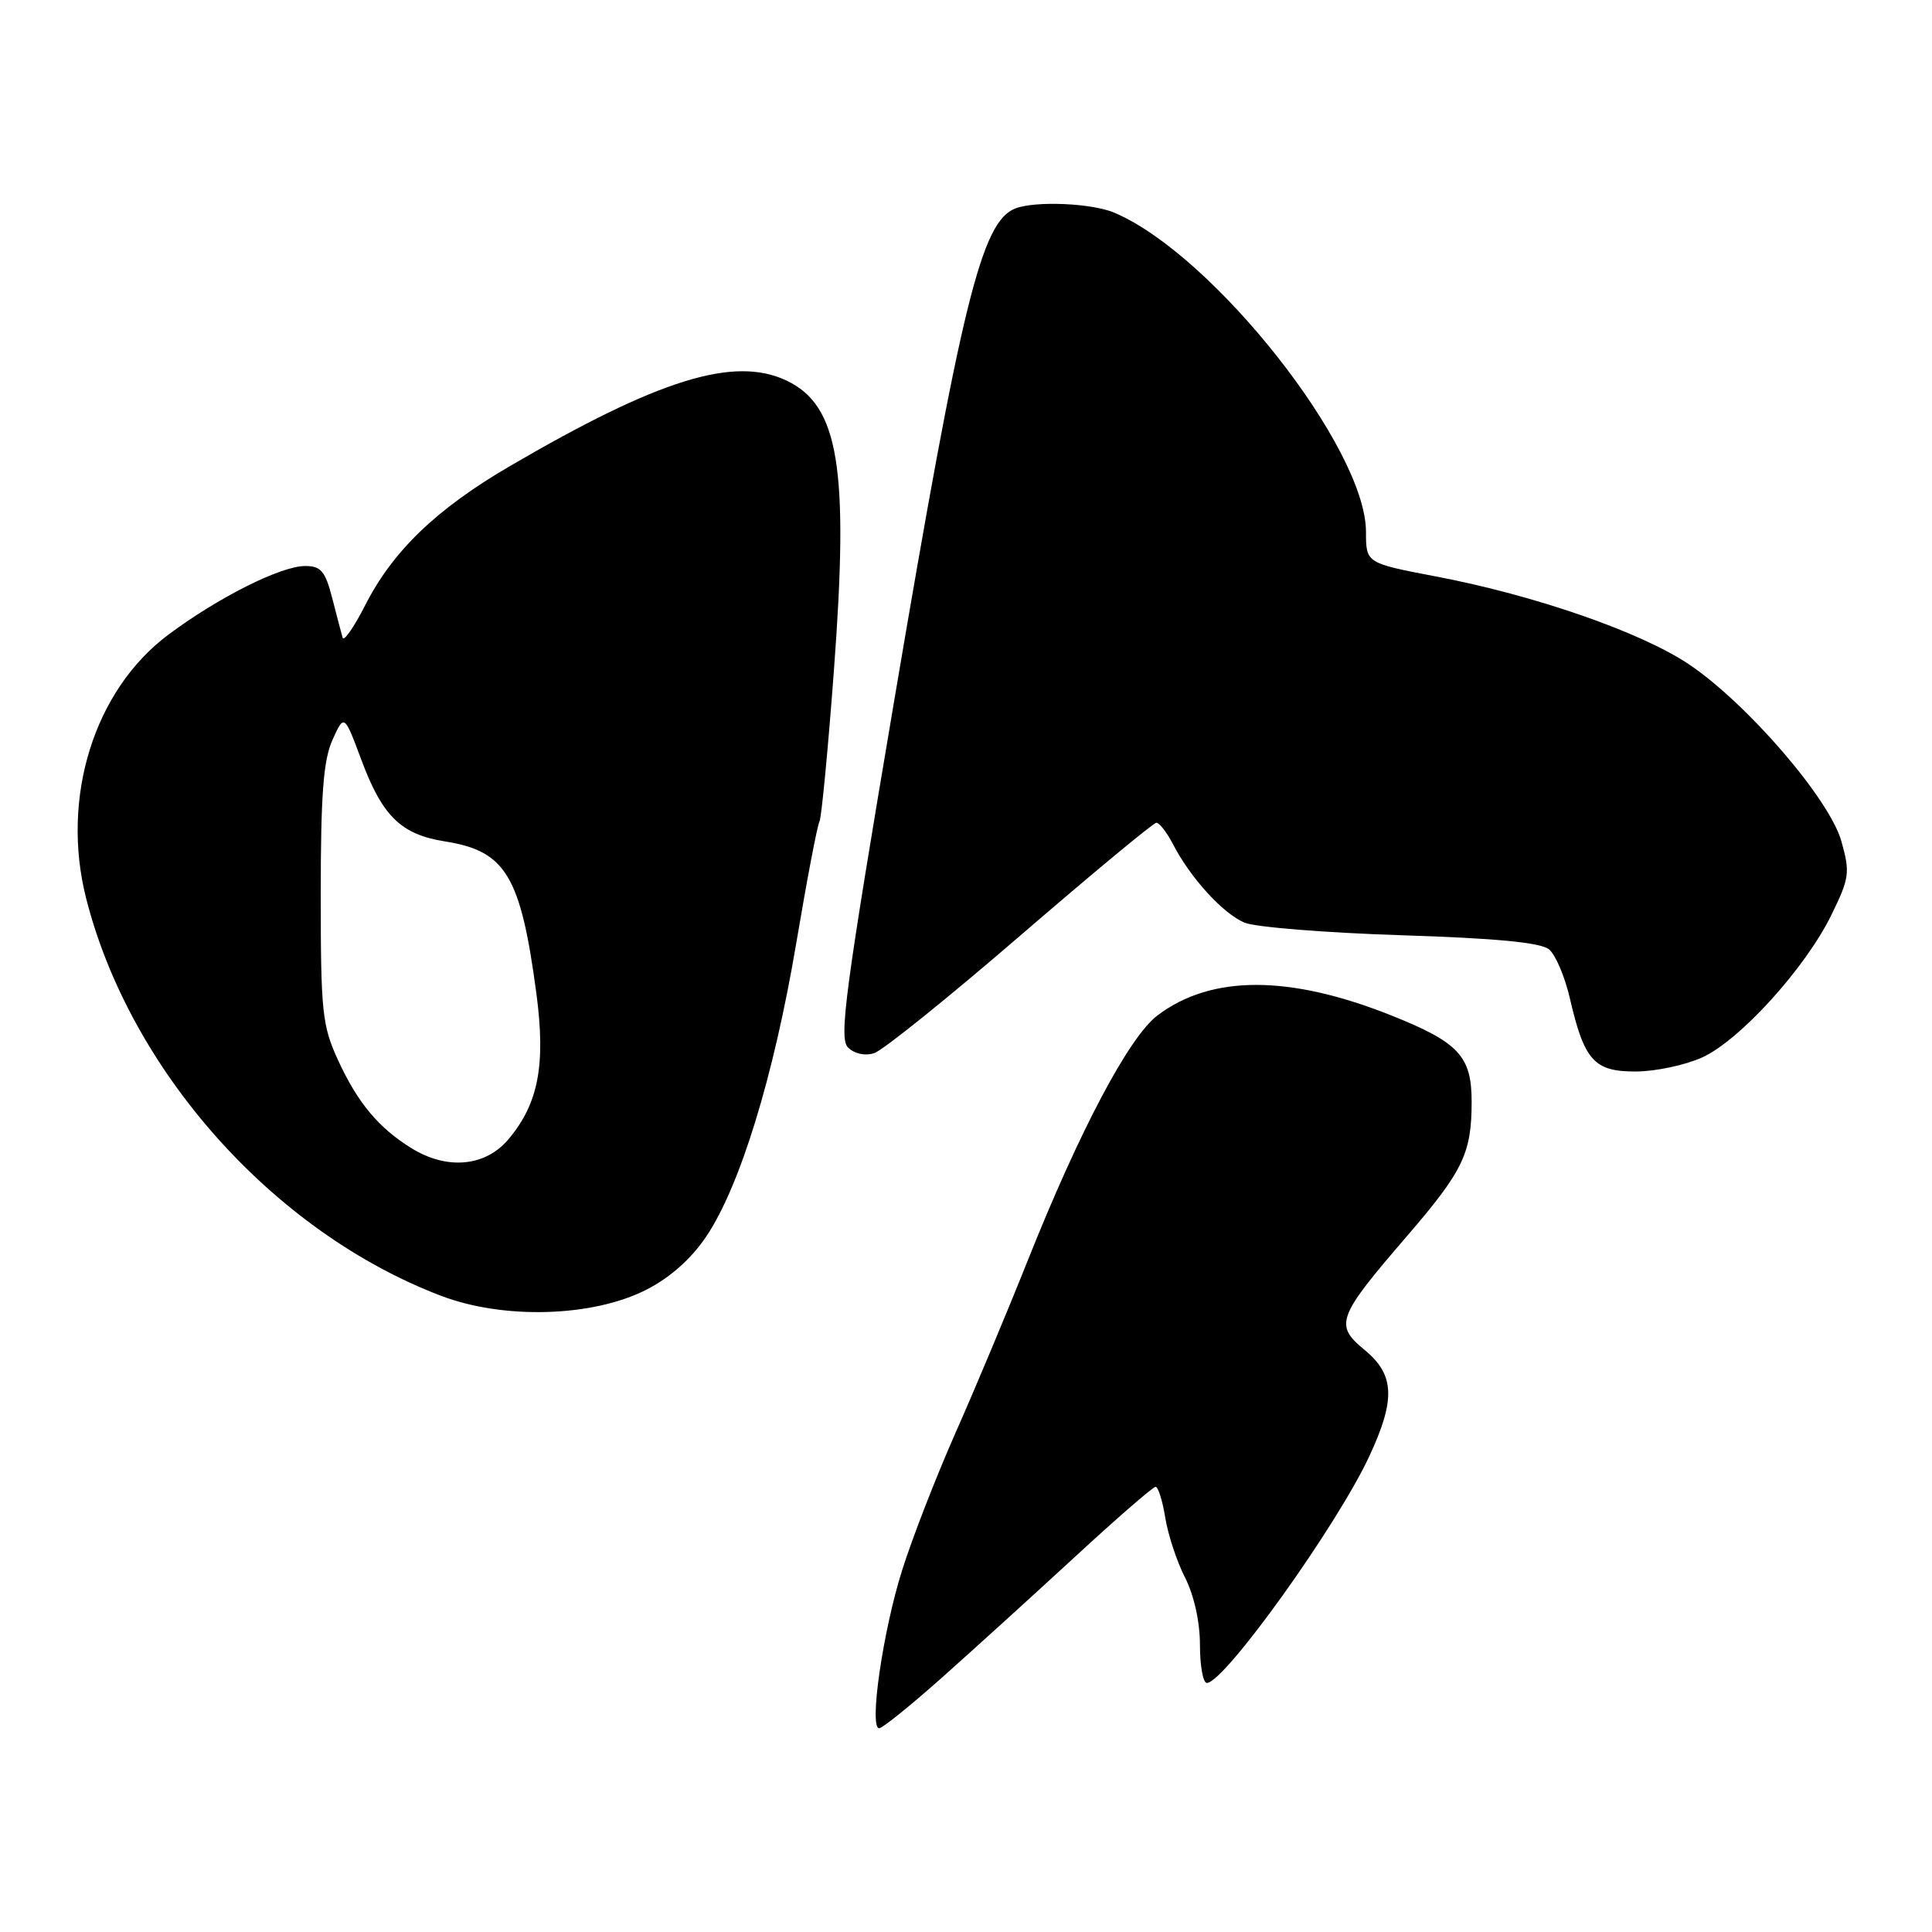 <?xml version="1.0" encoding="UTF-8" standalone="no"?>
<!DOCTYPE svg PUBLIC "-//W3C//DTD SVG 1.1//EN" "http://www.w3.org/Graphics/SVG/1.1/DTD/svg11.dtd" >
<svg xmlns="http://www.w3.org/2000/svg" xmlns:xlink="http://www.w3.org/1999/xlink" version="1.1" viewBox="0 0 256 256">
 <g >
 <path fill="currentColor"
d=" M 124.86 222.25 C 129.03 218.54 136.96 211.34 142.47 206.26 C 147.99 201.17 152.78 197.01 153.12 197.01 C 153.46 197.00 154.04 198.84 154.40 201.09 C 154.76 203.34 155.94 206.92 157.03 209.05 C 158.22 211.39 159.00 214.92 159.00 217.96 C 159.00 220.73 159.41 223.00 159.91 223.00 C 162.23 223.00 177.15 202.18 181.45 192.94 C 184.95 185.41 184.80 182.14 180.80 178.86 C 176.79 175.56 177.17 174.54 186.38 163.85 C 193.88 155.15 195.00 152.83 195.00 145.97 C 195.00 139.97 193.30 138.13 184.48 134.60 C 170.89 129.16 160.52 129.14 153.37 134.55 C 149.61 137.40 143.08 149.73 136.19 167.00 C 133.45 173.88 129.14 184.16 126.61 189.86 C 124.09 195.55 120.90 203.74 119.54 208.05 C 116.99 216.12 115.12 229.00 116.50 229.00 C 116.93 229.00 120.69 225.96 124.86 222.25 Z  M 85.65 170.89 C 88.78 169.30 91.59 166.80 93.57 163.86 C 98.04 157.24 102.51 142.69 105.49 125.08 C 106.92 116.59 108.31 109.30 108.58 108.87 C 108.84 108.44 109.71 99.41 110.50 88.80 C 112.51 61.96 111.16 53.73 104.22 50.43 C 97.28 47.14 87.30 50.23 67.50 61.80 C 57.85 67.43 52.04 73.02 48.41 80.16 C 46.91 83.10 45.56 85.05 45.40 84.50 C 45.24 83.95 44.62 81.59 44.02 79.25 C 43.10 75.68 42.53 75.00 40.43 75.00 C 37.21 75.00 28.91 79.17 22.32 84.09 C 12.47 91.44 8.03 105.68 11.41 119.02 C 17.22 141.91 36.24 163.23 58.41 171.69 C 66.74 174.87 78.55 174.52 85.65 170.89 Z  M 225.54 140.12 C 230.54 137.85 239.23 128.27 242.67 121.23 C 245.06 116.35 245.16 115.64 244.00 111.49 C 242.43 105.88 231.53 93.23 223.80 88.03 C 217.44 83.76 203.40 78.88 190.25 76.38 C 181.00 74.61 181.00 74.61 181.00 70.47 C 181.00 59.41 160.84 33.82 147.70 28.20 C 144.72 26.92 137.23 26.59 134.54 27.62 C 130.05 29.35 127.42 40.02 118.47 92.94 C 111.99 131.25 111.14 137.57 112.36 138.79 C 113.21 139.63 114.61 139.94 115.83 139.55 C 116.96 139.20 125.67 132.18 135.19 123.97 C 144.71 115.76 152.83 109.03 153.22 109.02 C 153.62 109.01 154.62 110.30 155.44 111.88 C 157.74 116.34 162.06 121.06 164.91 122.26 C 166.34 122.85 175.64 123.60 185.60 123.92 C 198.23 124.32 204.17 124.89 205.26 125.80 C 206.12 126.51 207.36 129.44 208.02 132.30 C 209.93 140.56 211.24 142.00 216.77 141.98 C 219.37 141.97 223.32 141.13 225.54 140.12 Z  M 54.50 152.13 C 50.14 149.42 47.40 146.13 44.80 140.49 C 42.69 135.90 42.50 134.12 42.50 118.50 C 42.50 105.28 42.85 100.73 44.05 98.05 C 45.61 94.60 45.61 94.60 47.89 100.71 C 50.68 108.18 53.15 110.58 59.00 111.50 C 67.02 112.77 68.99 116.05 71.07 131.61 C 72.33 141.08 71.35 146.24 67.38 150.95 C 64.32 154.60 59.22 155.06 54.50 152.13 Z "/>
</g>
</svg>